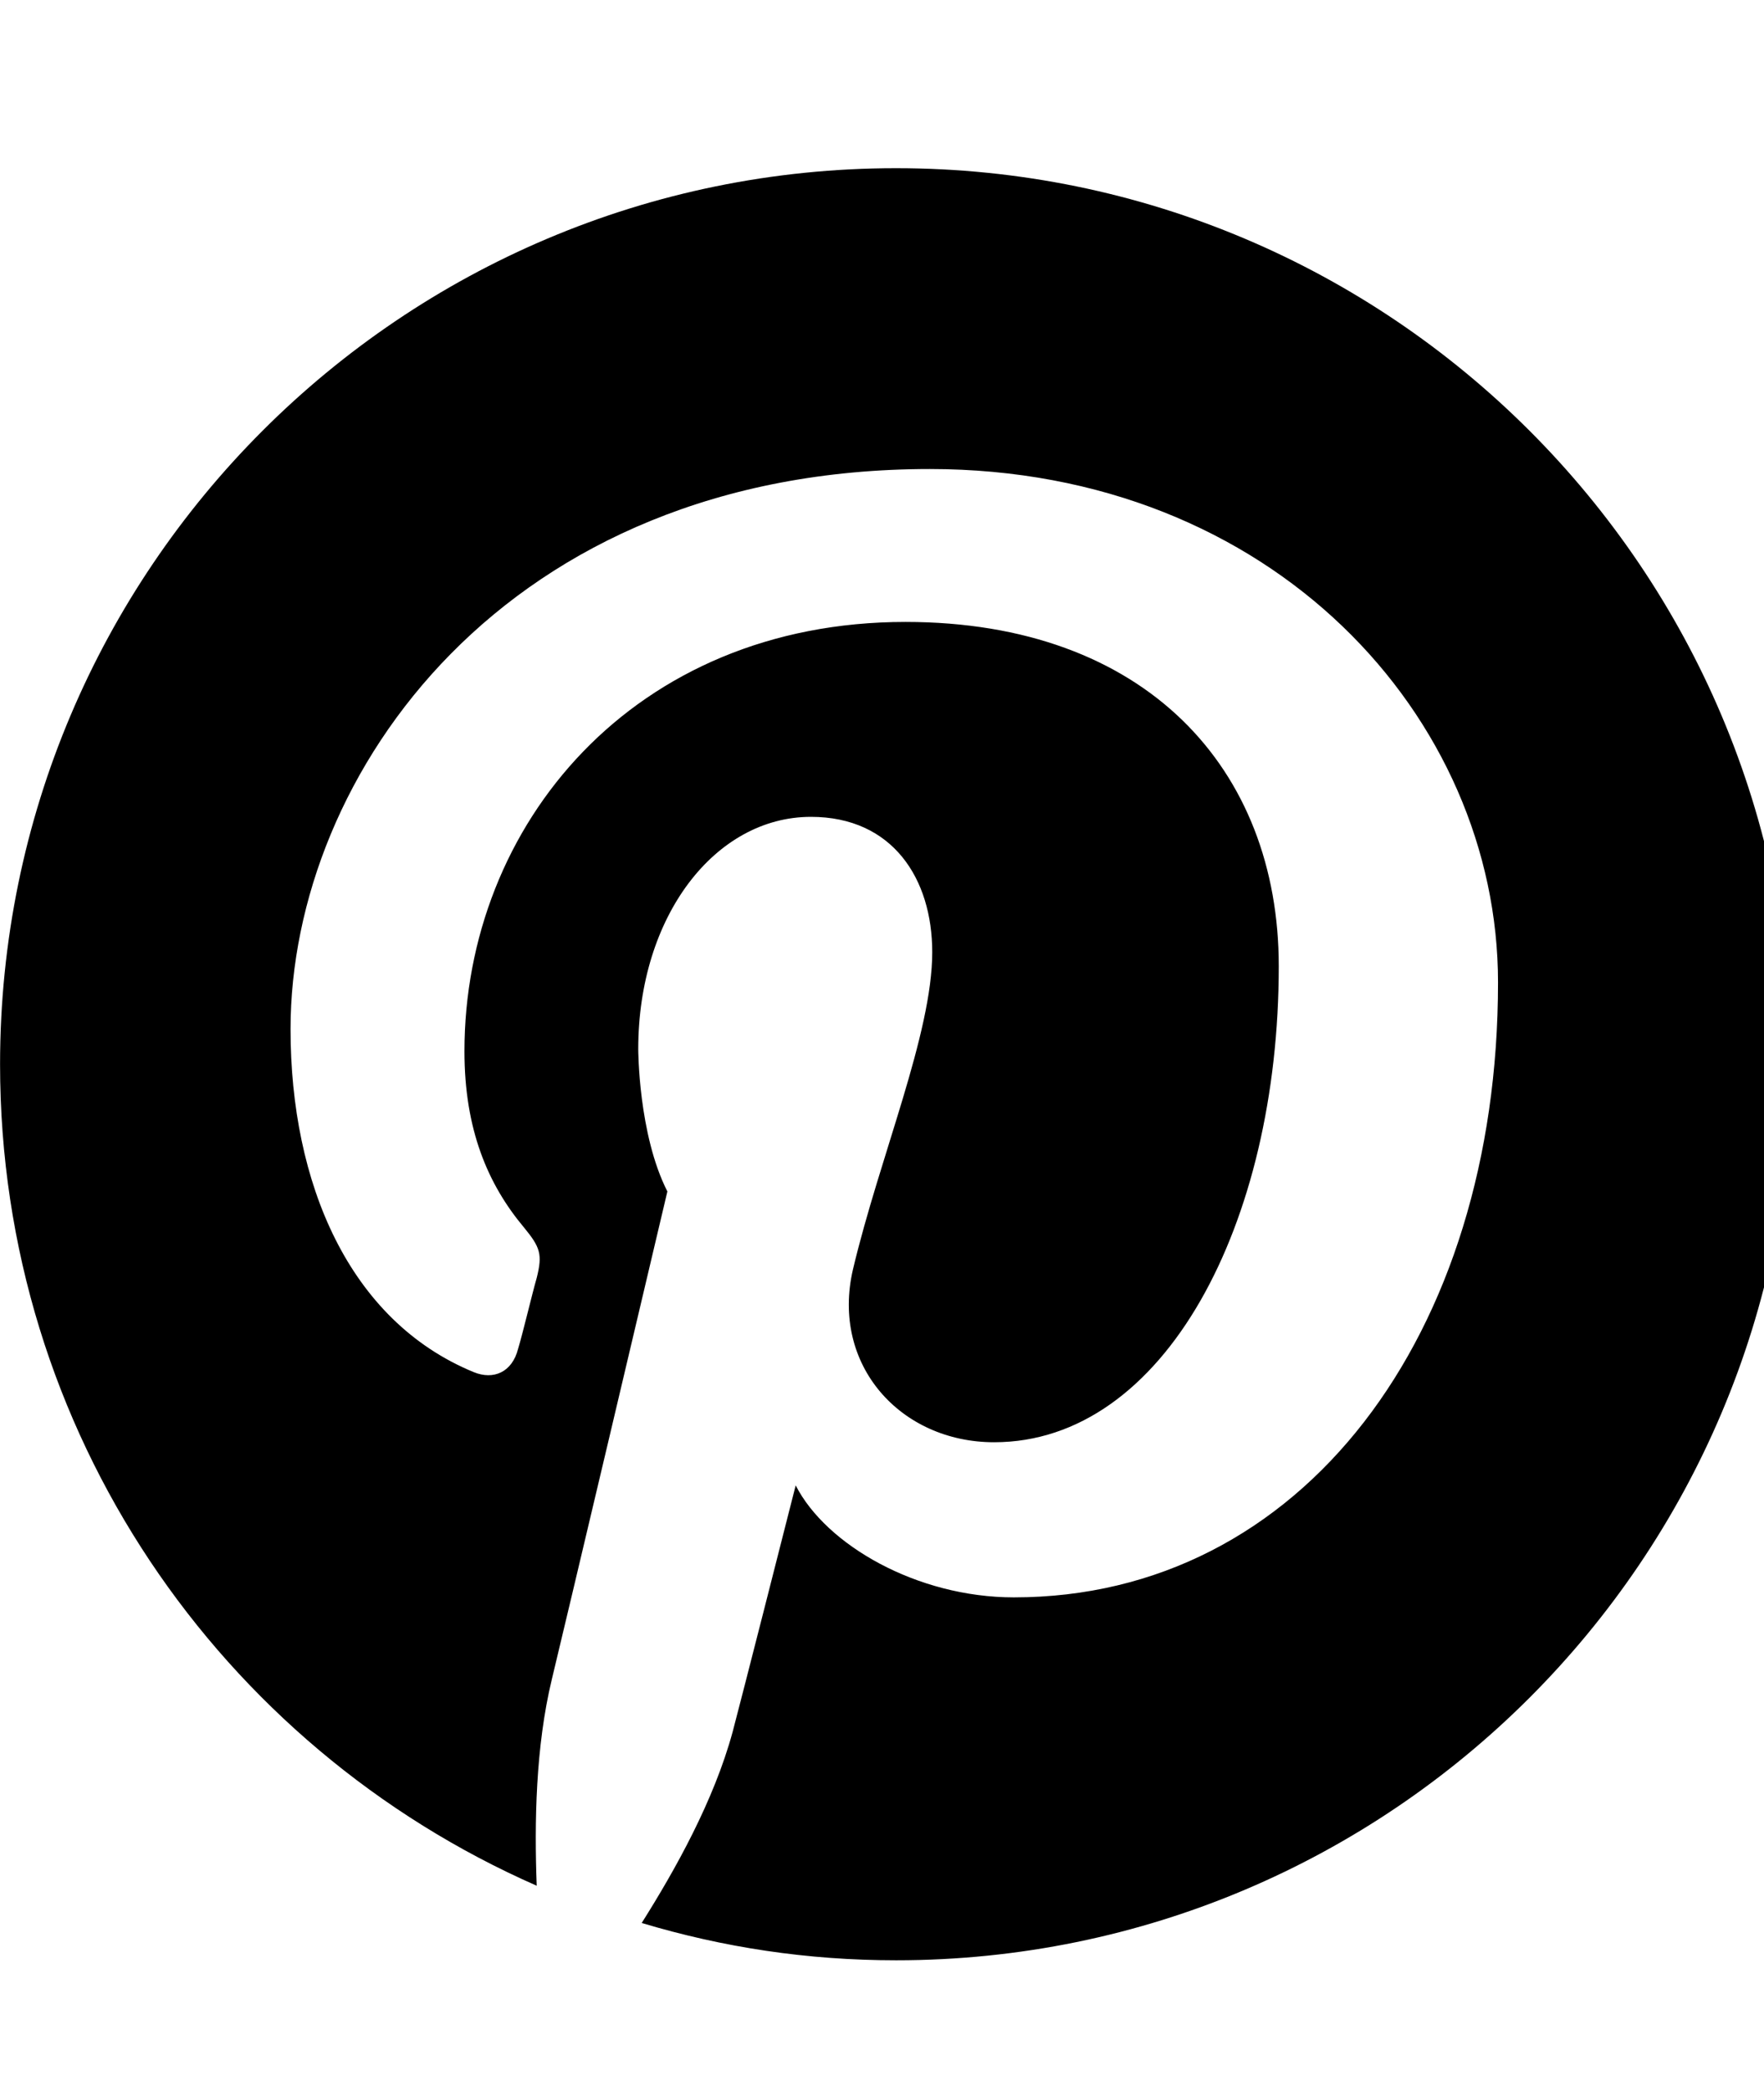 <!-- Generated by IcoMoon.io -->
<svg version="1.1" xmlns="http://www.w3.org/2000/svg" width="27" height="32" viewBox="0 0 27 32">
<title>pinterest</title>
<path d="M27.429 16.286c0 7.571-6.143 13.714-13.714 13.714-1.357 0-2.643-0.196-3.893-0.571 0.518-0.821 1.107-1.875 1.393-2.929 0 0 0.161-0.607 0.964-3.768 0.464 0.911 1.857 1.714 3.339 1.714 4.411 0 7.411-4.018 7.411-9.411 0-4.054-3.446-7.857-8.696-7.857-6.5 0-9.786 4.679-9.786 8.571 0 2.357 0.893 4.464 2.804 5.25 0.304 0.125 0.589 0 0.679-0.357 0.071-0.232 0.214-0.839 0.286-1.089 0.089-0.357 0.054-0.464-0.196-0.768-0.554-0.661-0.911-1.5-0.911-2.696 0-3.464 2.589-6.571 6.75-6.571 3.679 0 5.714 2.25 5.714 5.268 0 3.946-1.75 7.286-4.357 7.286-1.429 0-2.5-1.179-2.161-2.643 0.411-1.732 1.214-3.607 1.214-4.857 0-1.125-0.607-2.071-1.857-2.071-1.464 0-2.643 1.518-2.643 3.554 0 0 0 1.304 0.446 2.179-1.5 6.357-1.768 7.464-1.768 7.464-0.25 1.036-0.268 2.196-0.232 3.161-4.839-2.125-8.214-6.946-8.214-12.571 0-7.571 6.143-13.714 13.714-13.714s13.714 6.143 13.714 13.714z"></path>
</svg>
